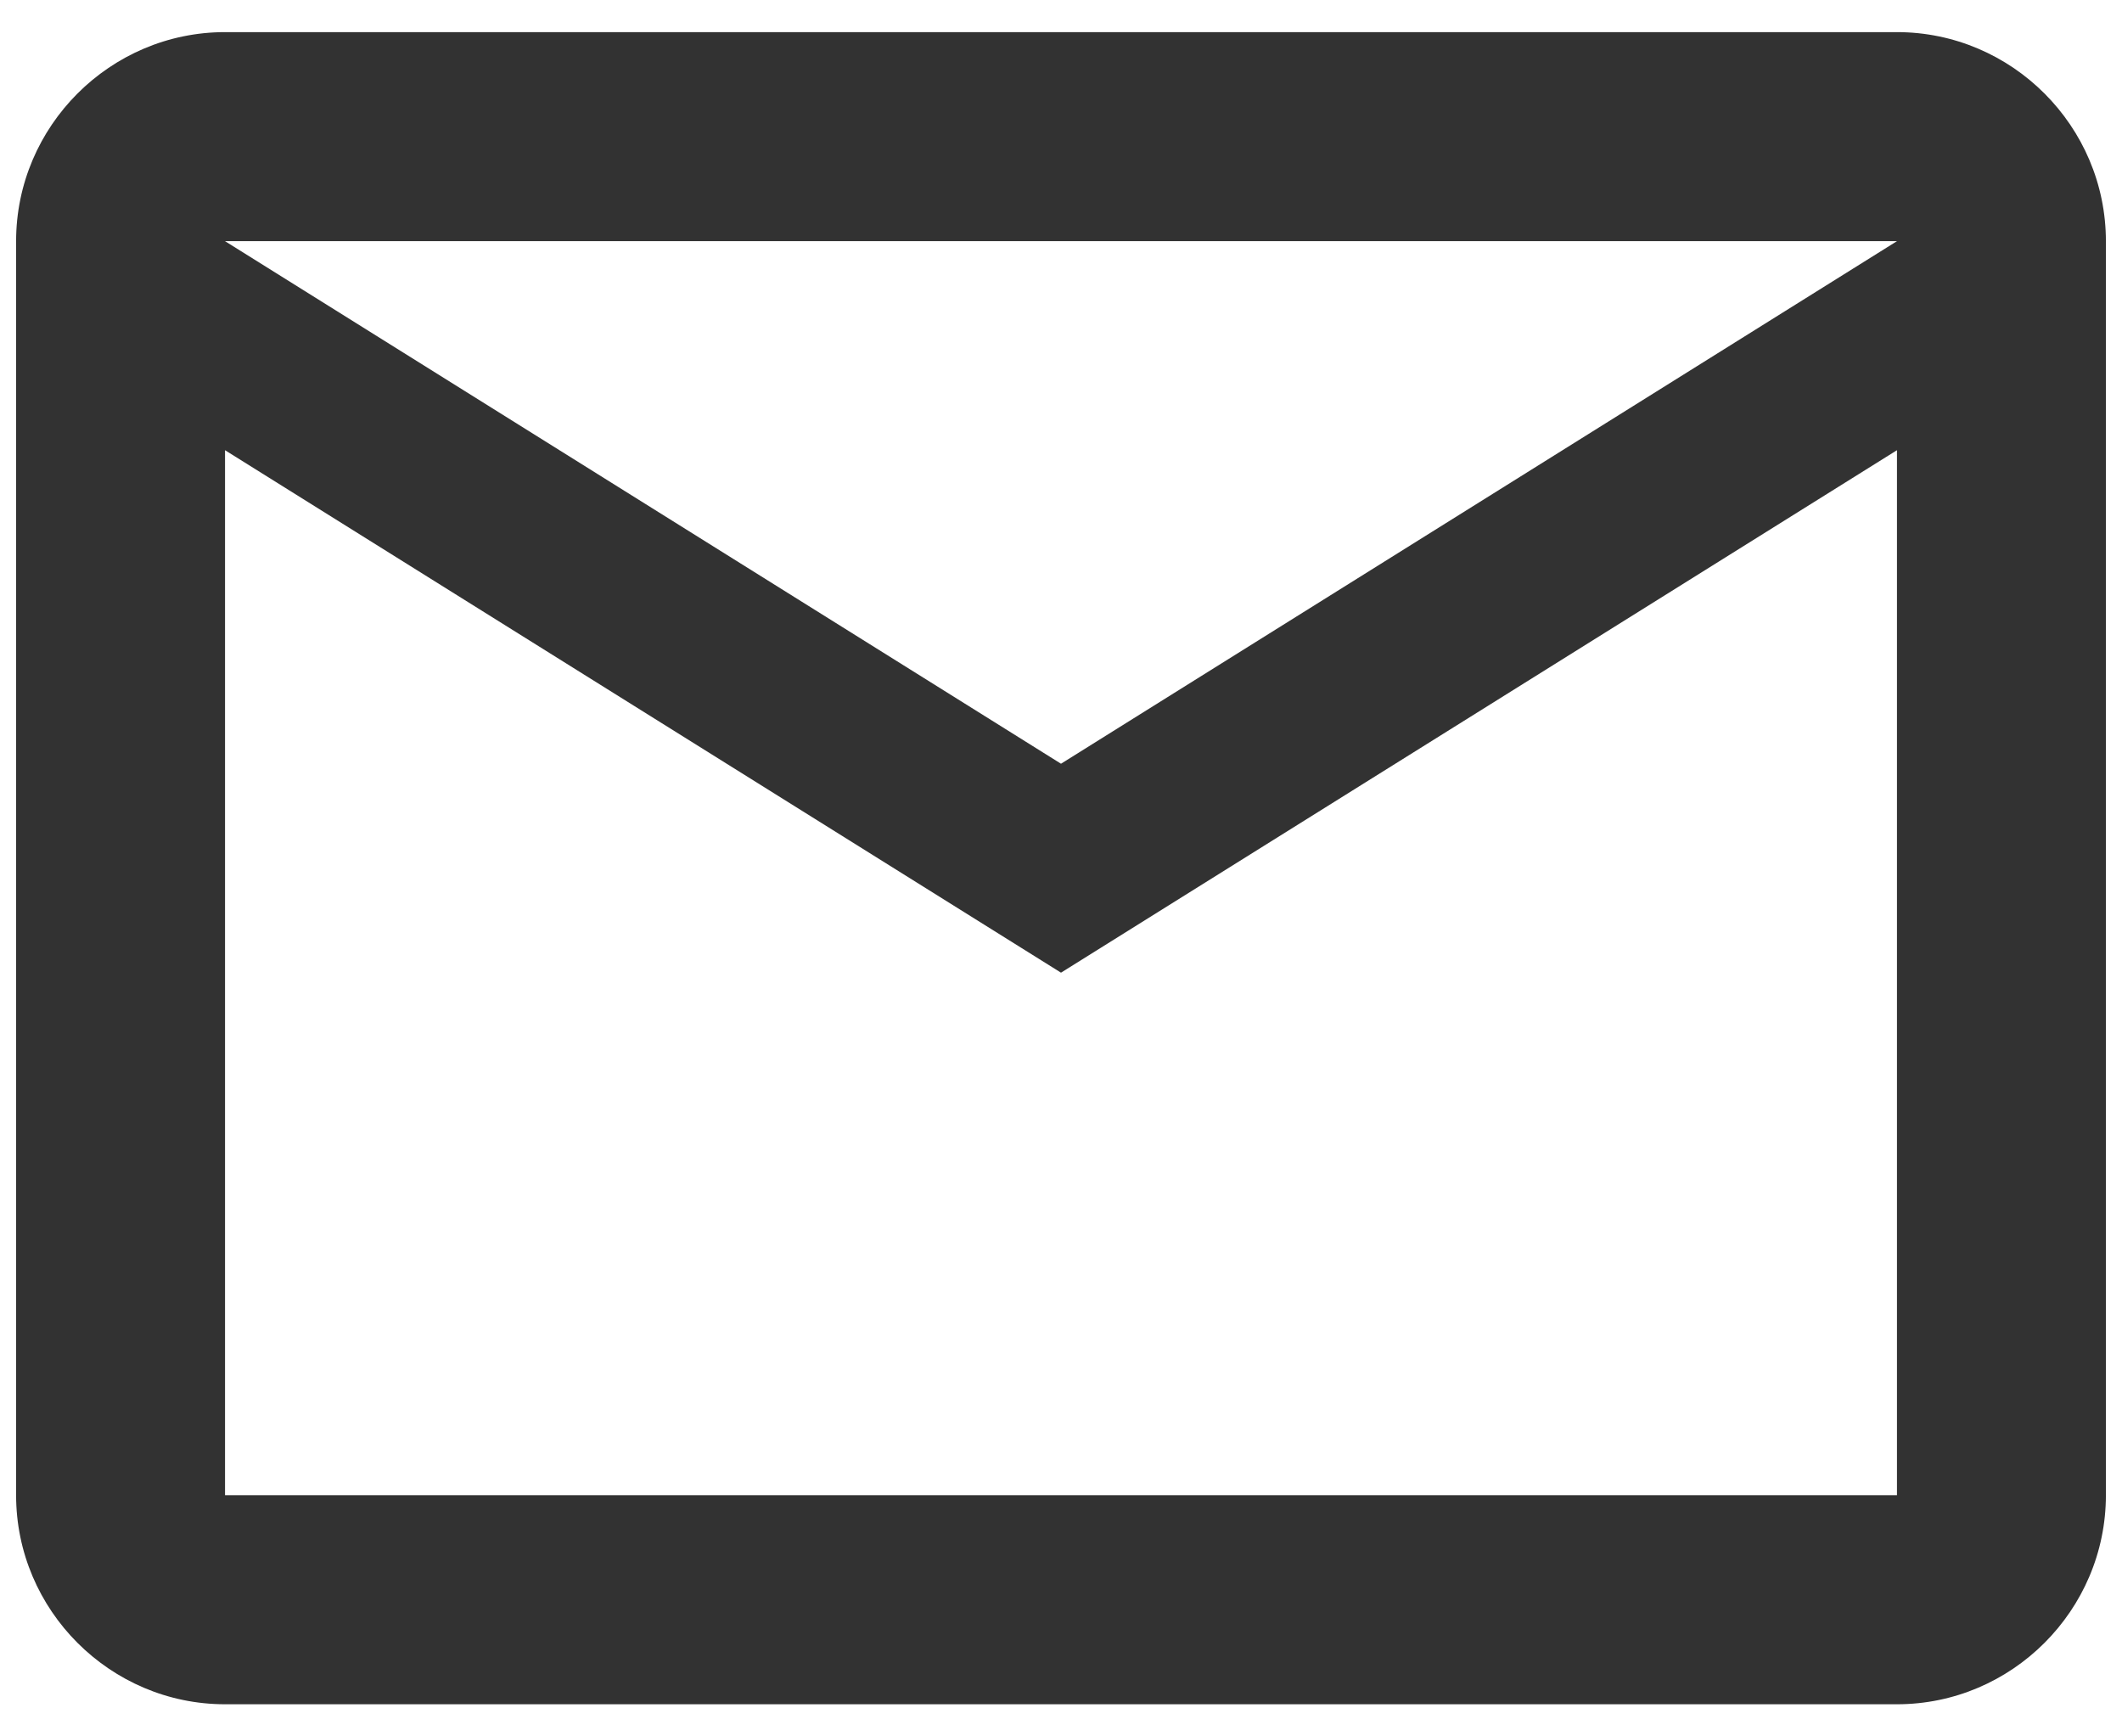 <svg width="22" height="18" viewBox="0 0 22 18" fill="none" xmlns="http://www.w3.org/2000/svg">
<path d="M21.833 2.5C21.833 1.308 20.858 0.333 19.667 0.333H2.333C1.142 0.333 0.167 1.308 0.167 2.5V15.5C0.167 16.692 1.142 17.667 2.333 17.667H19.667C20.858 17.667 21.833 16.692 21.833 15.5V2.5ZM19.667 2.5L11 7.917L2.333 2.5H19.667ZM19.667 15.5H2.333V4.667L11 10.083L19.667 4.667V15.5Z" fill="#323232"/>
</svg>
